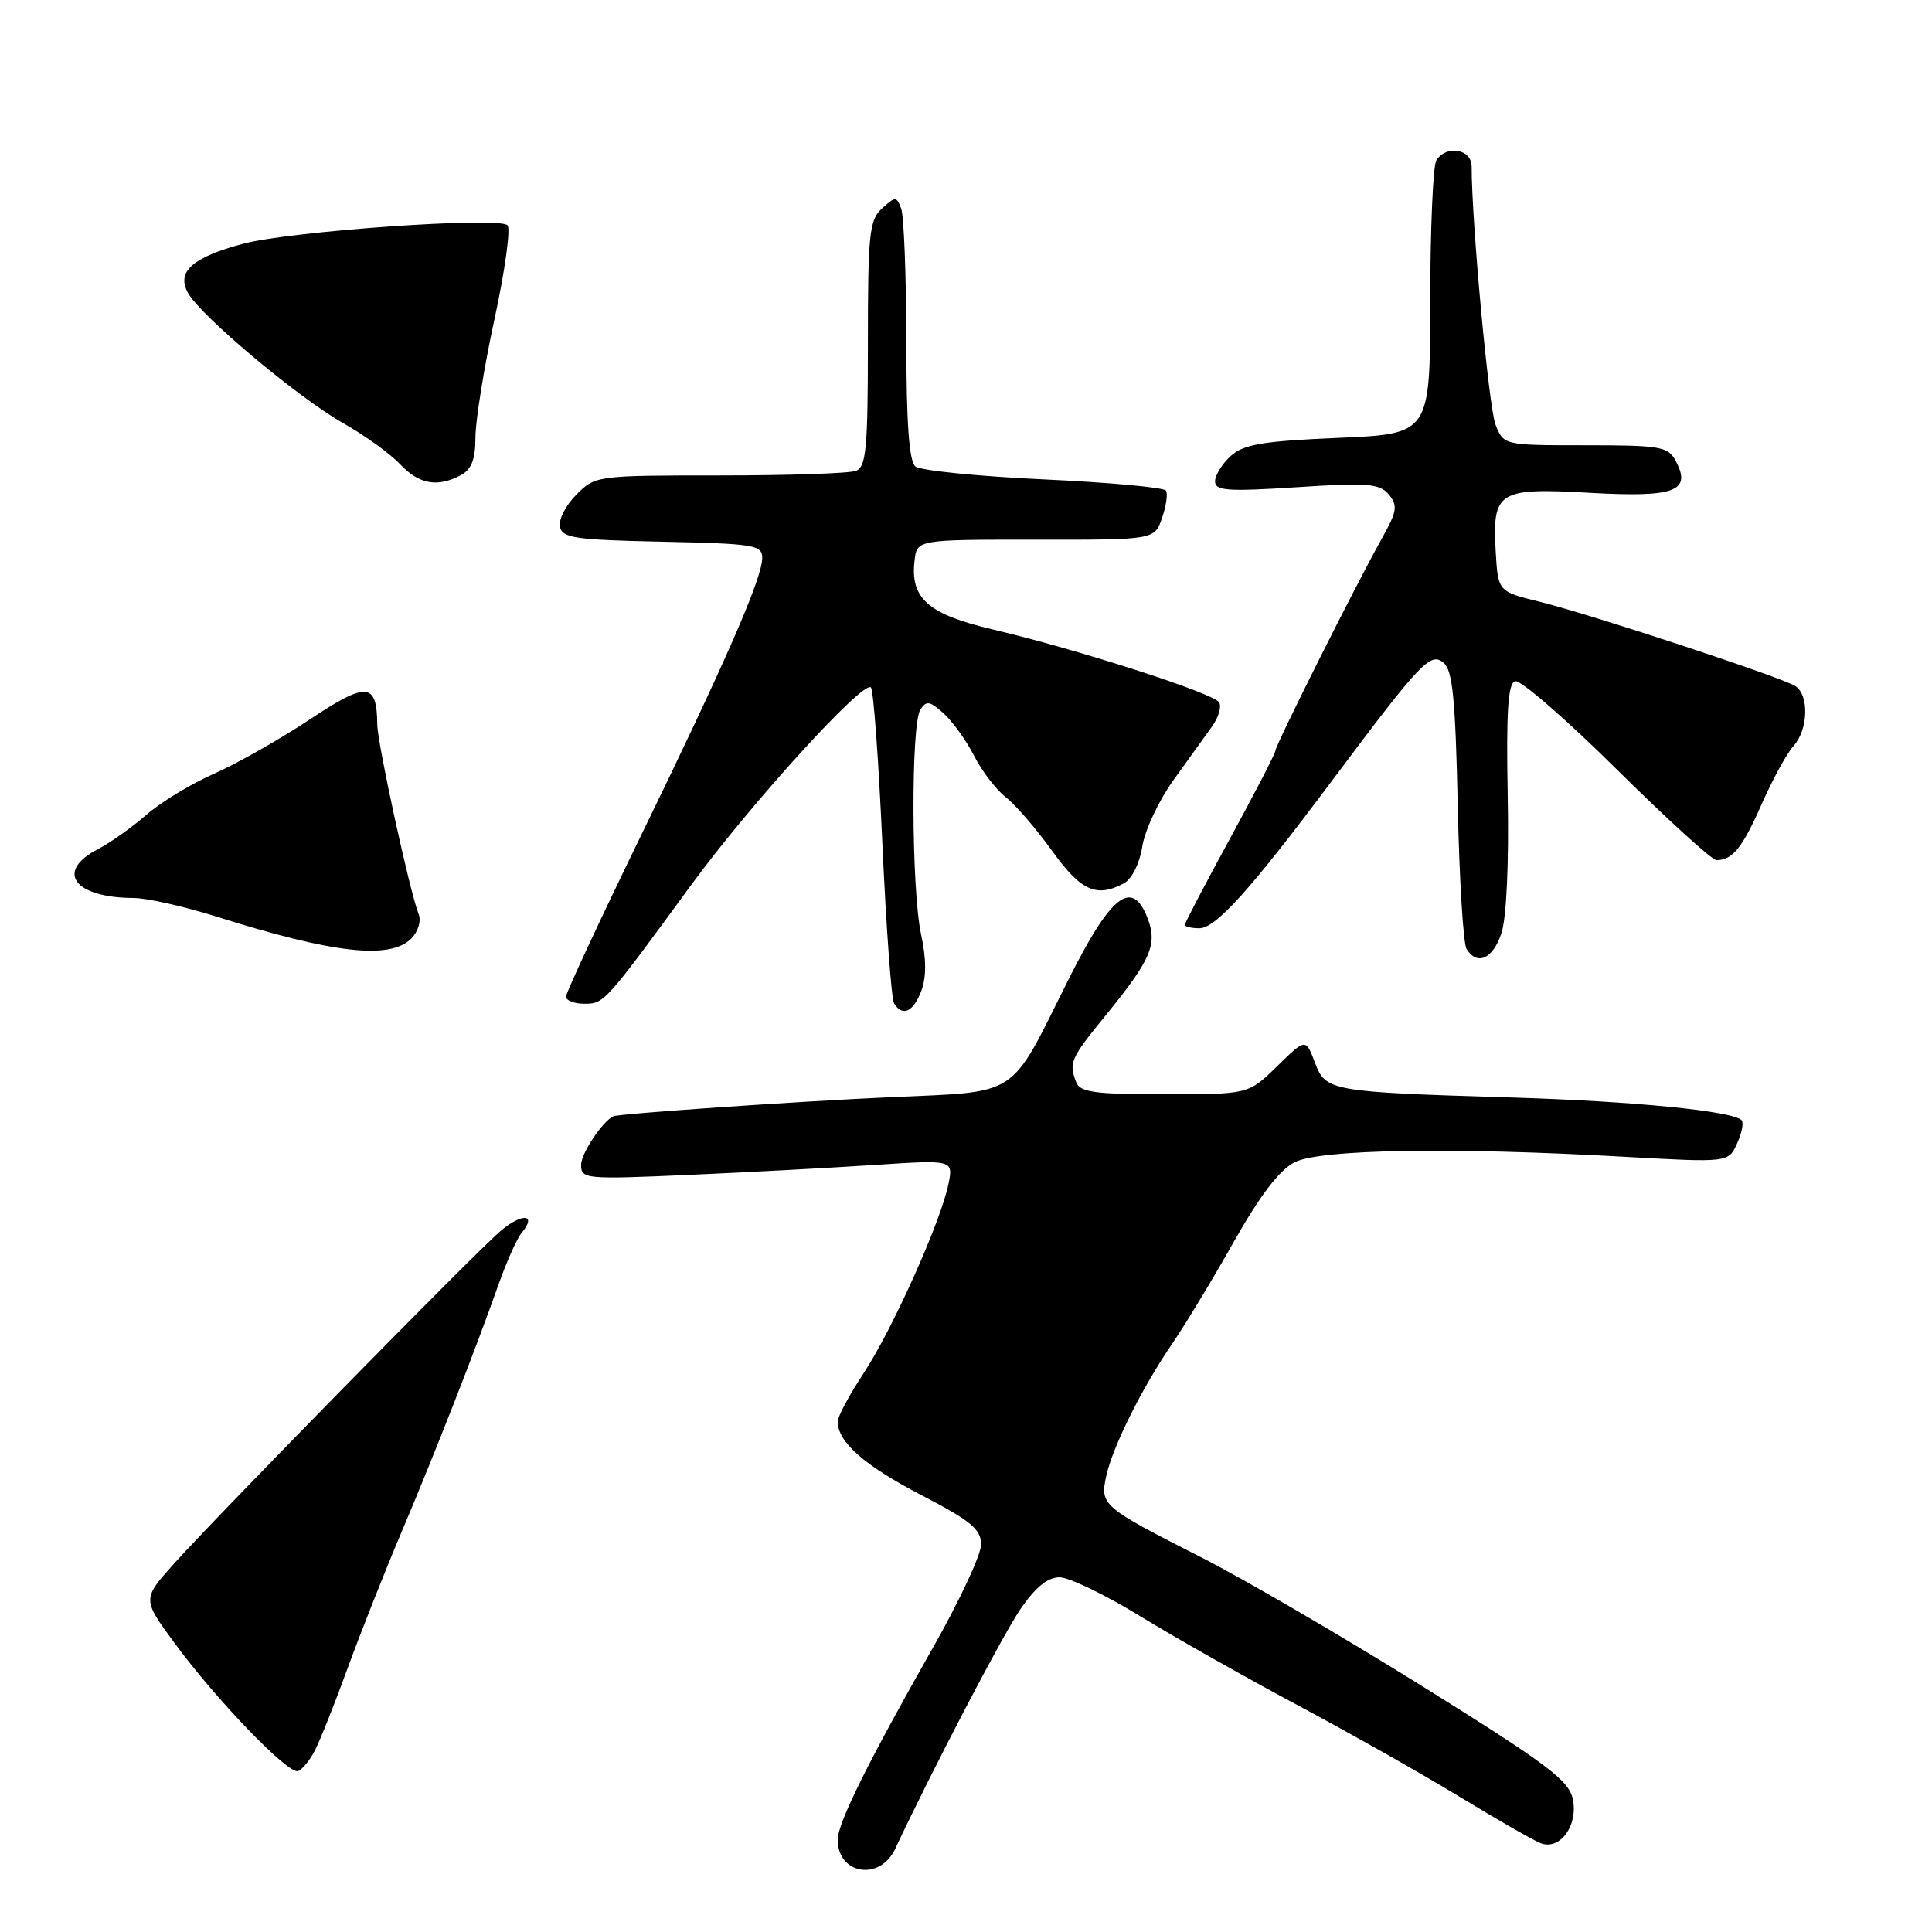 <?xml version="1.0" encoding="UTF-8" standalone="no"?>
<!DOCTYPE svg PUBLIC "-//W3C//DTD SVG 1.1//EN" "http://www.w3.org/Graphics/SVG/1.1/DTD/svg11.dtd" >
<svg xmlns="http://www.w3.org/2000/svg" xmlns:xlink="http://www.w3.org/1999/xlink" version="1.1" viewBox="0 0 256 256">
 <g >
 <path fill="currentColor"
d=" M 118.61 245.00 C 123.52 234.52 132.81 216.75 135.19 213.25 C 137.19 210.33 138.81 209.00 140.39 209.00 C 141.65 209.00 146.47 211.32 151.09 214.16 C 155.72 216.99 165.12 222.31 172.00 225.98 C 178.88 229.65 188.55 235.12 193.50 238.14 C 198.45 241.15 203.25 243.90 204.16 244.24 C 206.71 245.20 209.13 241.89 208.41 238.41 C 207.89 235.91 205.10 233.81 188.65 223.55 C 178.12 216.98 164.85 209.24 159.16 206.35 C 146.02 199.67 145.75 199.44 146.58 195.59 C 147.42 191.72 151.33 183.88 155.34 178.02 C 157.03 175.56 160.70 169.49 163.50 164.52 C 166.97 158.38 169.54 155.02 171.55 154.00 C 174.94 152.28 192.41 151.99 215.26 153.28 C 229.02 154.05 229.02 154.05 230.17 151.52 C 230.81 150.13 231.07 148.74 230.77 148.43 C 229.54 147.21 216.61 145.93 200.50 145.43 C 176.18 144.69 175.66 144.60 174.22 140.76 C 173.01 137.58 173.01 137.58 169.22 141.29 C 165.42 145.00 165.42 145.00 154.31 145.00 C 145.11 145.00 143.11 144.73 142.61 143.42 C 141.60 140.80 141.82 140.29 146.53 134.51 C 152.49 127.20 153.38 125.14 152.08 121.72 C 150.03 116.33 147.21 118.52 141.50 129.95 C 133.64 145.68 135.29 144.60 117.83 145.39 C 105.19 145.97 82.10 147.56 81.29 147.91 C 79.87 148.52 77.00 152.83 77.00 154.34 C 77.00 156.23 77.54 156.28 91.25 155.68 C 99.09 155.33 110.18 154.74 115.91 154.36 C 126.31 153.68 126.31 153.68 125.68 156.87 C 124.69 161.81 118.27 176.14 114.44 181.95 C 112.55 184.82 111.00 187.71 111.00 188.36 C 111.00 191.07 114.51 194.17 122.03 198.08 C 128.67 201.53 130.00 202.63 130.00 204.66 C 130.00 205.99 127.14 212.13 123.64 218.29 C 115.02 233.47 111.00 241.58 111.00 243.77 C 111.00 248.38 116.60 249.28 118.61 245.00 Z  M 41.74 231.92 C 42.42 230.59 44.38 225.68 46.08 221.00 C 47.79 216.32 50.99 208.22 53.21 203.00 C 57.59 192.67 63.09 178.63 66.09 170.11 C 67.14 167.14 68.51 164.09 69.14 163.33 C 71.21 160.84 69.14 160.70 66.29 163.14 C 62.87 166.08 28.89 200.70 23.06 207.19 C 18.85 211.89 18.85 211.89 23.11 217.69 C 28.63 225.21 38.16 235.11 39.48 234.68 C 40.04 234.49 41.06 233.25 41.74 231.92 Z  M 122.07 131.32 C 122.76 129.49 122.76 127.09 122.04 123.77 C 120.76 117.77 120.69 96.04 121.95 94.04 C 122.74 92.80 123.20 92.87 125.05 94.54 C 126.24 95.62 128.05 98.14 129.08 100.16 C 130.10 102.17 132.00 104.65 133.30 105.66 C 134.60 106.68 137.35 109.88 139.42 112.76 C 143.23 118.06 145.29 118.99 148.93 117.04 C 149.97 116.48 151.00 114.42 151.36 112.16 C 151.70 110.00 153.56 106.05 155.49 103.37 C 157.42 100.69 159.71 97.51 160.58 96.29 C 161.46 95.08 161.89 93.63 161.54 93.06 C 160.79 91.85 142.77 86.04 131.64 83.43 C 122.99 81.40 120.60 79.32 121.18 74.31 C 121.50 71.50 121.50 71.50 137.23 71.51 C 152.97 71.53 152.97 71.53 153.97 68.65 C 154.52 67.07 154.76 65.43 154.50 65.01 C 154.24 64.59 146.94 63.92 138.27 63.52 C 129.59 63.12 121.96 62.35 121.30 61.81 C 120.46 61.13 120.10 56.11 120.09 45.09 C 120.08 36.43 119.77 28.58 119.41 27.63 C 118.79 26.01 118.64 26.01 116.88 27.61 C 115.19 29.14 115.00 30.94 115.00 45.55 C 115.00 59.43 114.77 61.87 113.42 62.39 C 112.55 62.73 104.43 63.00 95.37 63.00 C 79.10 63.00 78.88 63.03 76.39 65.52 C 75.00 66.91 74.01 68.82 74.19 69.77 C 74.48 71.29 76.15 71.53 87.76 71.78 C 99.92 72.04 101.00 72.21 101.00 73.92 C 101.00 76.61 96.20 87.60 84.89 110.81 C 79.45 121.99 75.00 131.55 75.00 132.06 C 75.00 132.58 76.09 133.00 77.42 133.00 C 80.06 133.00 80.13 132.92 91.58 117.27 C 99.49 106.47 114.39 90.10 115.40 91.09 C 115.74 91.41 116.42 100.73 116.92 111.79 C 117.42 122.86 118.12 132.38 118.47 132.96 C 119.58 134.75 121.01 134.10 122.07 131.32 Z  M 198.95 123.64 C 199.62 121.61 199.95 114.42 199.78 105.49 C 199.57 94.33 199.81 90.59 200.75 90.26 C 201.44 90.03 207.49 95.27 214.20 101.92 C 220.91 108.56 226.87 113.99 227.45 113.98 C 229.58 113.95 230.87 112.36 233.44 106.53 C 234.89 103.25 236.79 99.78 237.67 98.82 C 239.61 96.66 239.74 92.08 237.88 90.90 C 235.99 89.71 210.77 81.40 204.00 79.73 C 198.50 78.38 198.50 78.38 198.19 73.11 C 197.73 65.09 198.49 64.61 210.66 65.30 C 221.94 65.94 224.20 65.10 222.03 61.06 C 221.02 59.17 220.02 59.00 210.09 59.00 C 199.24 59.00 199.24 59.00 198.16 56.25 C 197.27 53.98 195.00 29.44 195.00 22.06 C 195.00 19.74 191.66 19.16 190.32 21.25 C 189.88 21.94 189.52 30.38 189.51 40.00 C 189.50 57.50 189.50 57.50 177.33 58.02 C 167.29 58.45 164.80 58.87 163.08 60.42 C 161.94 61.46 161.00 62.97 161.00 63.78 C 161.00 65.03 162.64 65.15 171.82 64.56 C 181.28 63.94 182.81 64.07 184.03 65.54 C 185.24 67.00 185.12 67.76 183.10 71.36 C 179.74 77.33 169.00 98.75 169.00 99.47 C 169.00 99.81 166.30 105.03 163.00 111.08 C 159.70 117.13 157.00 122.28 157.00 122.54 C 157.00 122.79 157.86 123.00 158.92 123.00 C 161.10 123.00 165.70 117.89 176.46 103.50 C 188.28 87.70 189.54 86.37 191.28 87.82 C 192.48 88.81 192.85 92.62 193.16 106.78 C 193.37 116.53 193.89 125.06 194.33 125.75 C 195.75 128.01 197.82 127.06 198.95 123.64 Z  M 54.49 124.37 C 55.41 123.44 55.84 122.04 55.47 121.12 C 54.30 118.17 50.02 98.55 49.99 96.00 C 49.94 90.40 48.61 90.30 41.05 95.33 C 37.15 97.92 31.44 101.16 28.37 102.52 C 25.29 103.88 21.25 106.33 19.38 107.98 C 17.50 109.62 14.63 111.66 12.99 112.51 C 7.26 115.47 9.79 118.95 17.70 118.99 C 19.46 118.99 24.41 120.11 28.70 121.46 C 44.12 126.33 51.67 127.19 54.49 124.37 Z  M 61.07 62.96 C 62.48 62.21 63.00 60.86 63.00 57.95 C 63.00 55.76 64.13 48.72 65.52 42.30 C 66.91 35.89 67.68 30.28 67.25 29.85 C 66.08 28.68 38.40 30.63 32.16 32.31 C 25.49 34.11 23.39 35.98 24.88 38.77 C 26.47 41.75 39.51 52.71 45.46 56.06 C 48.31 57.67 51.70 60.12 52.99 61.49 C 55.52 64.18 57.96 64.62 61.07 62.96 Z "/>
</g>
</svg>